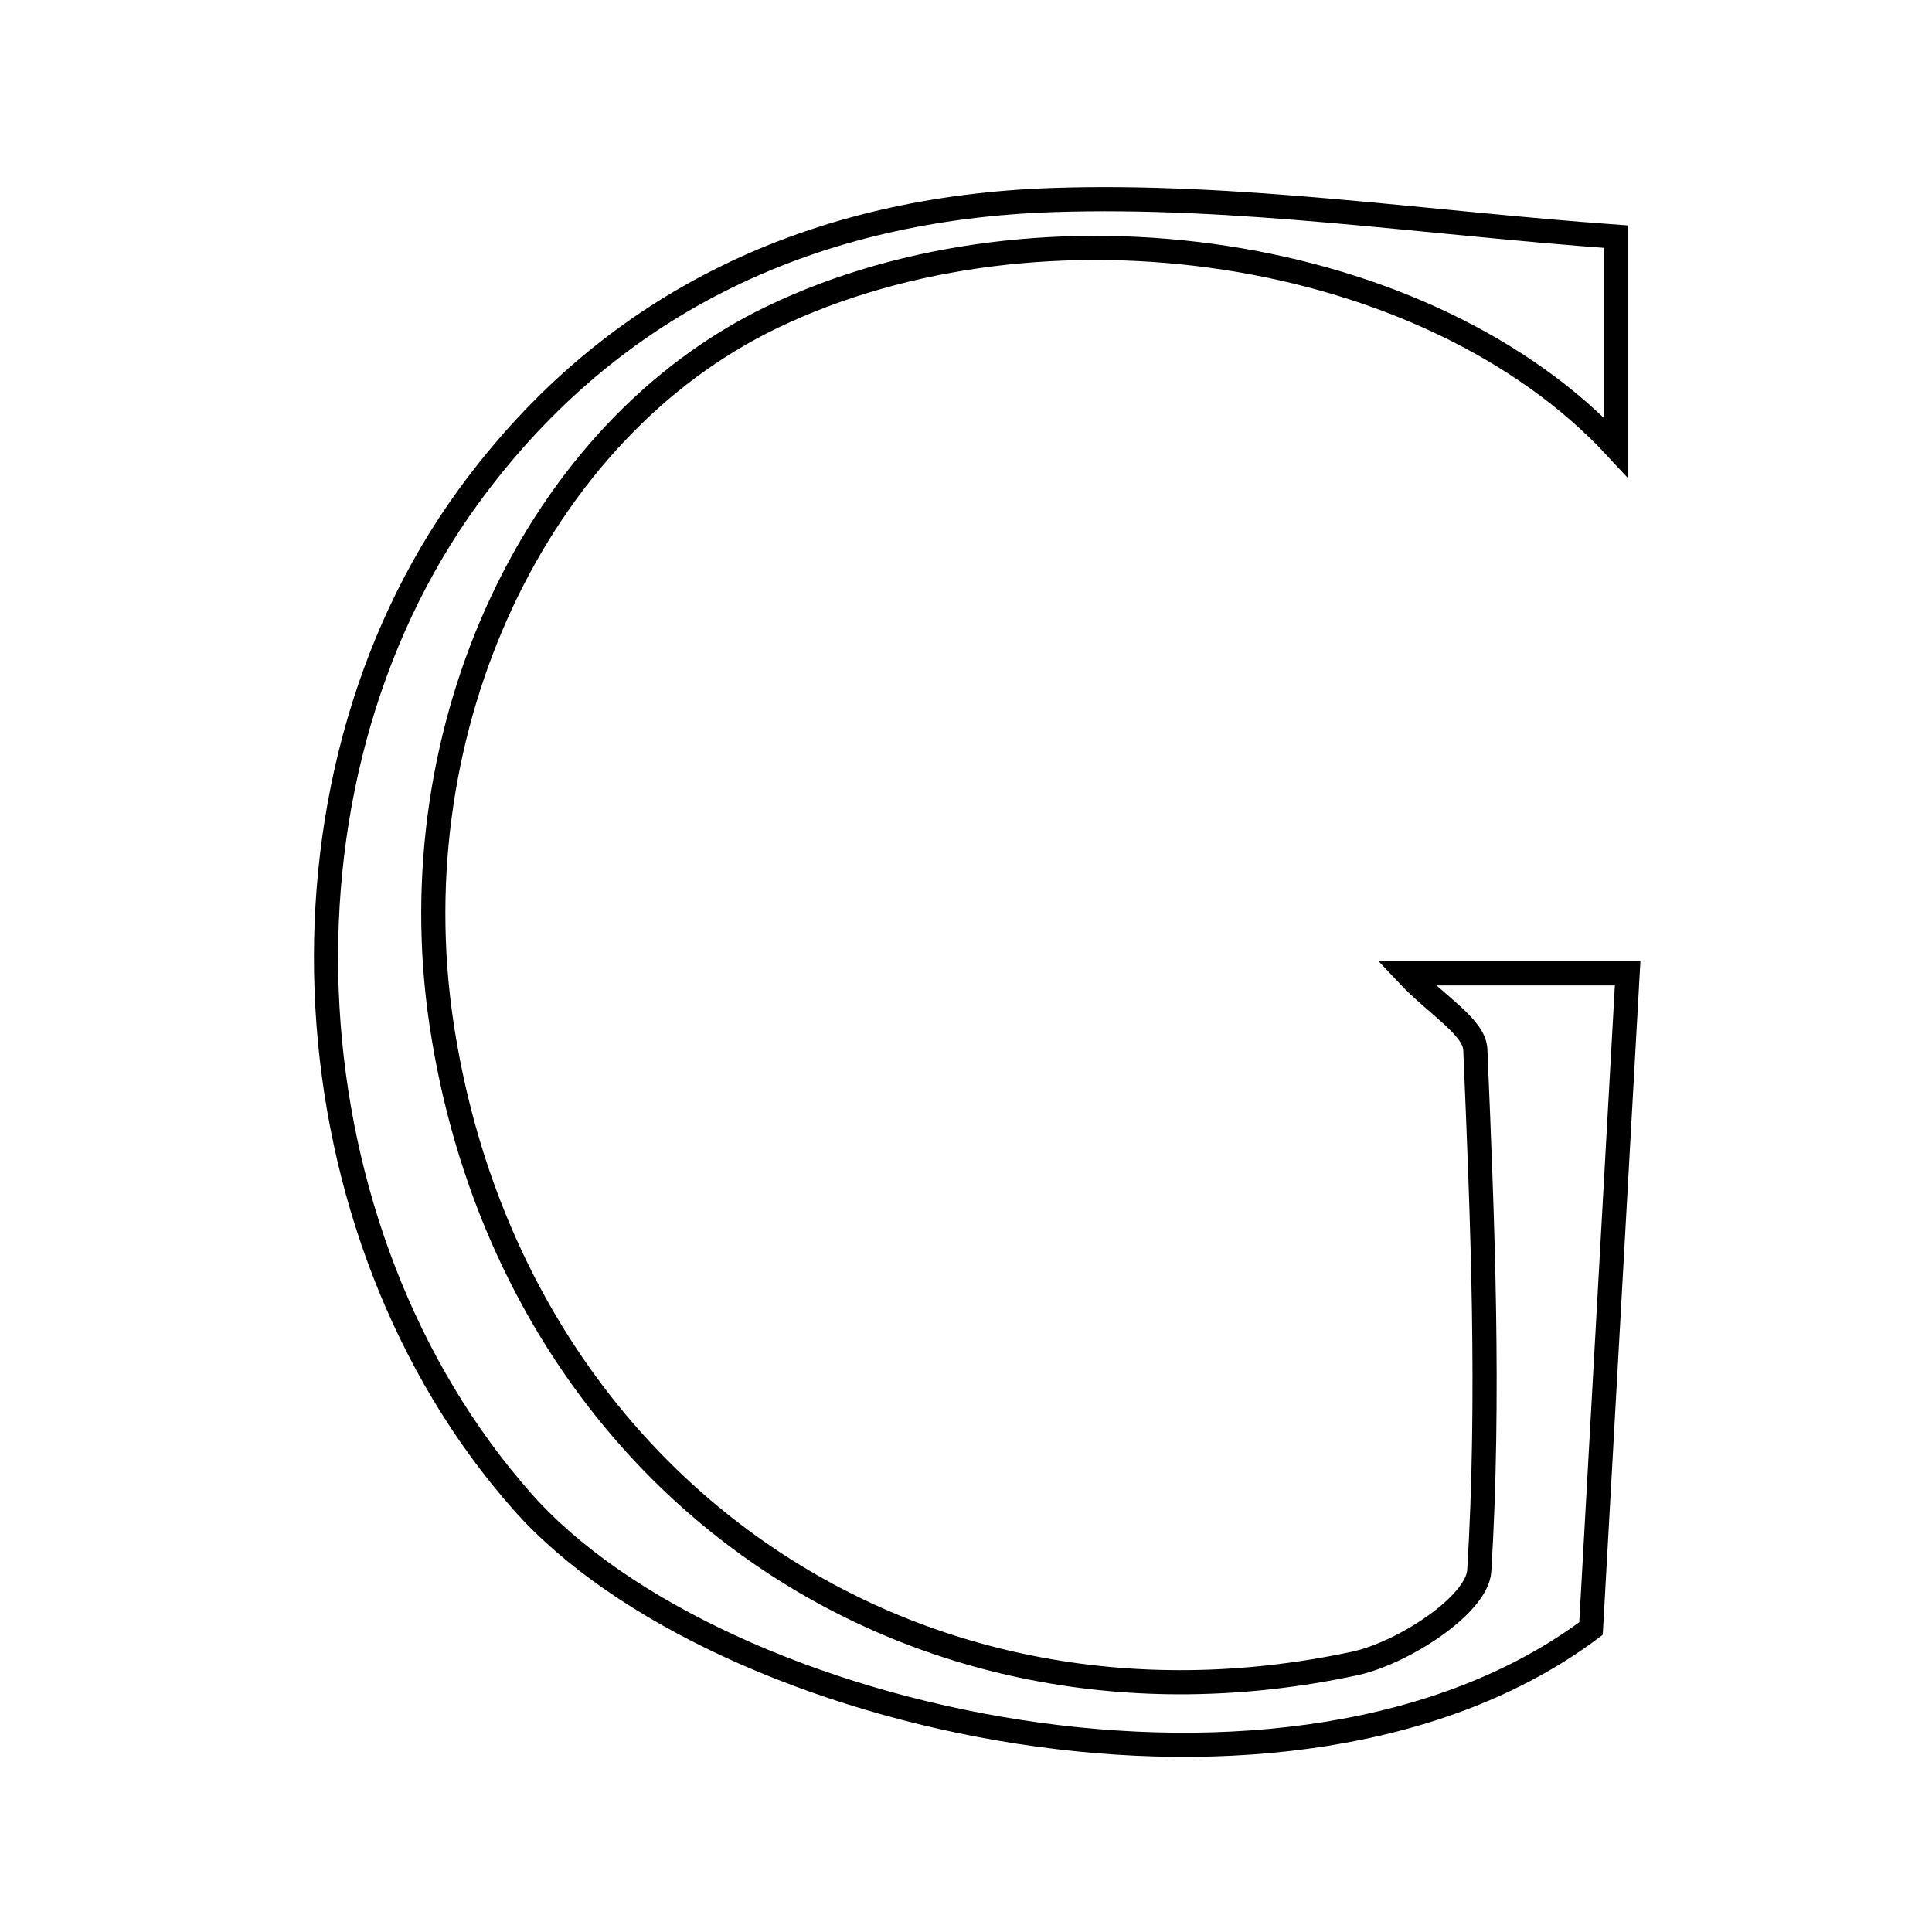 <svg xmlns="http://www.w3.org/2000/svg" viewBox="0.0 0.0 24.0 24.0" height="200px" width="200px"><path fill="none" stroke="black" stroke-width=".3" stroke-opacity="1.0"  filling="0" d="M13.074 2.485 C15.367 2.408 17.674 2.767 20.074 2.94 C20.074 3.996 20.074 4.74 20.074 5.558 C17.742 3.043 12.945 2.33 9.594 3.939 C6.667 5.345 4.936 9.037 5.483 12.707 C6.326 18.365 11.251 21.855 16.826 20.665 C17.422 20.538 18.35 19.938 18.376 19.512 C18.507 17.361 18.418 15.195 18.327 13.038 C18.314 12.754 17.845 12.489 17.472 12.091 C18.663 12.091 19.542 12.091 20.219 12.091 C20.067 14.81 19.916 17.514 19.764 20.23 C16.079 22.995 8.931 21.413 6.492 18.657 C3.546 15.33 3.195 9.764 5.824 6.162 C7.625 3.695 10.167 2.584 13.074 2.485"></path></svg>
